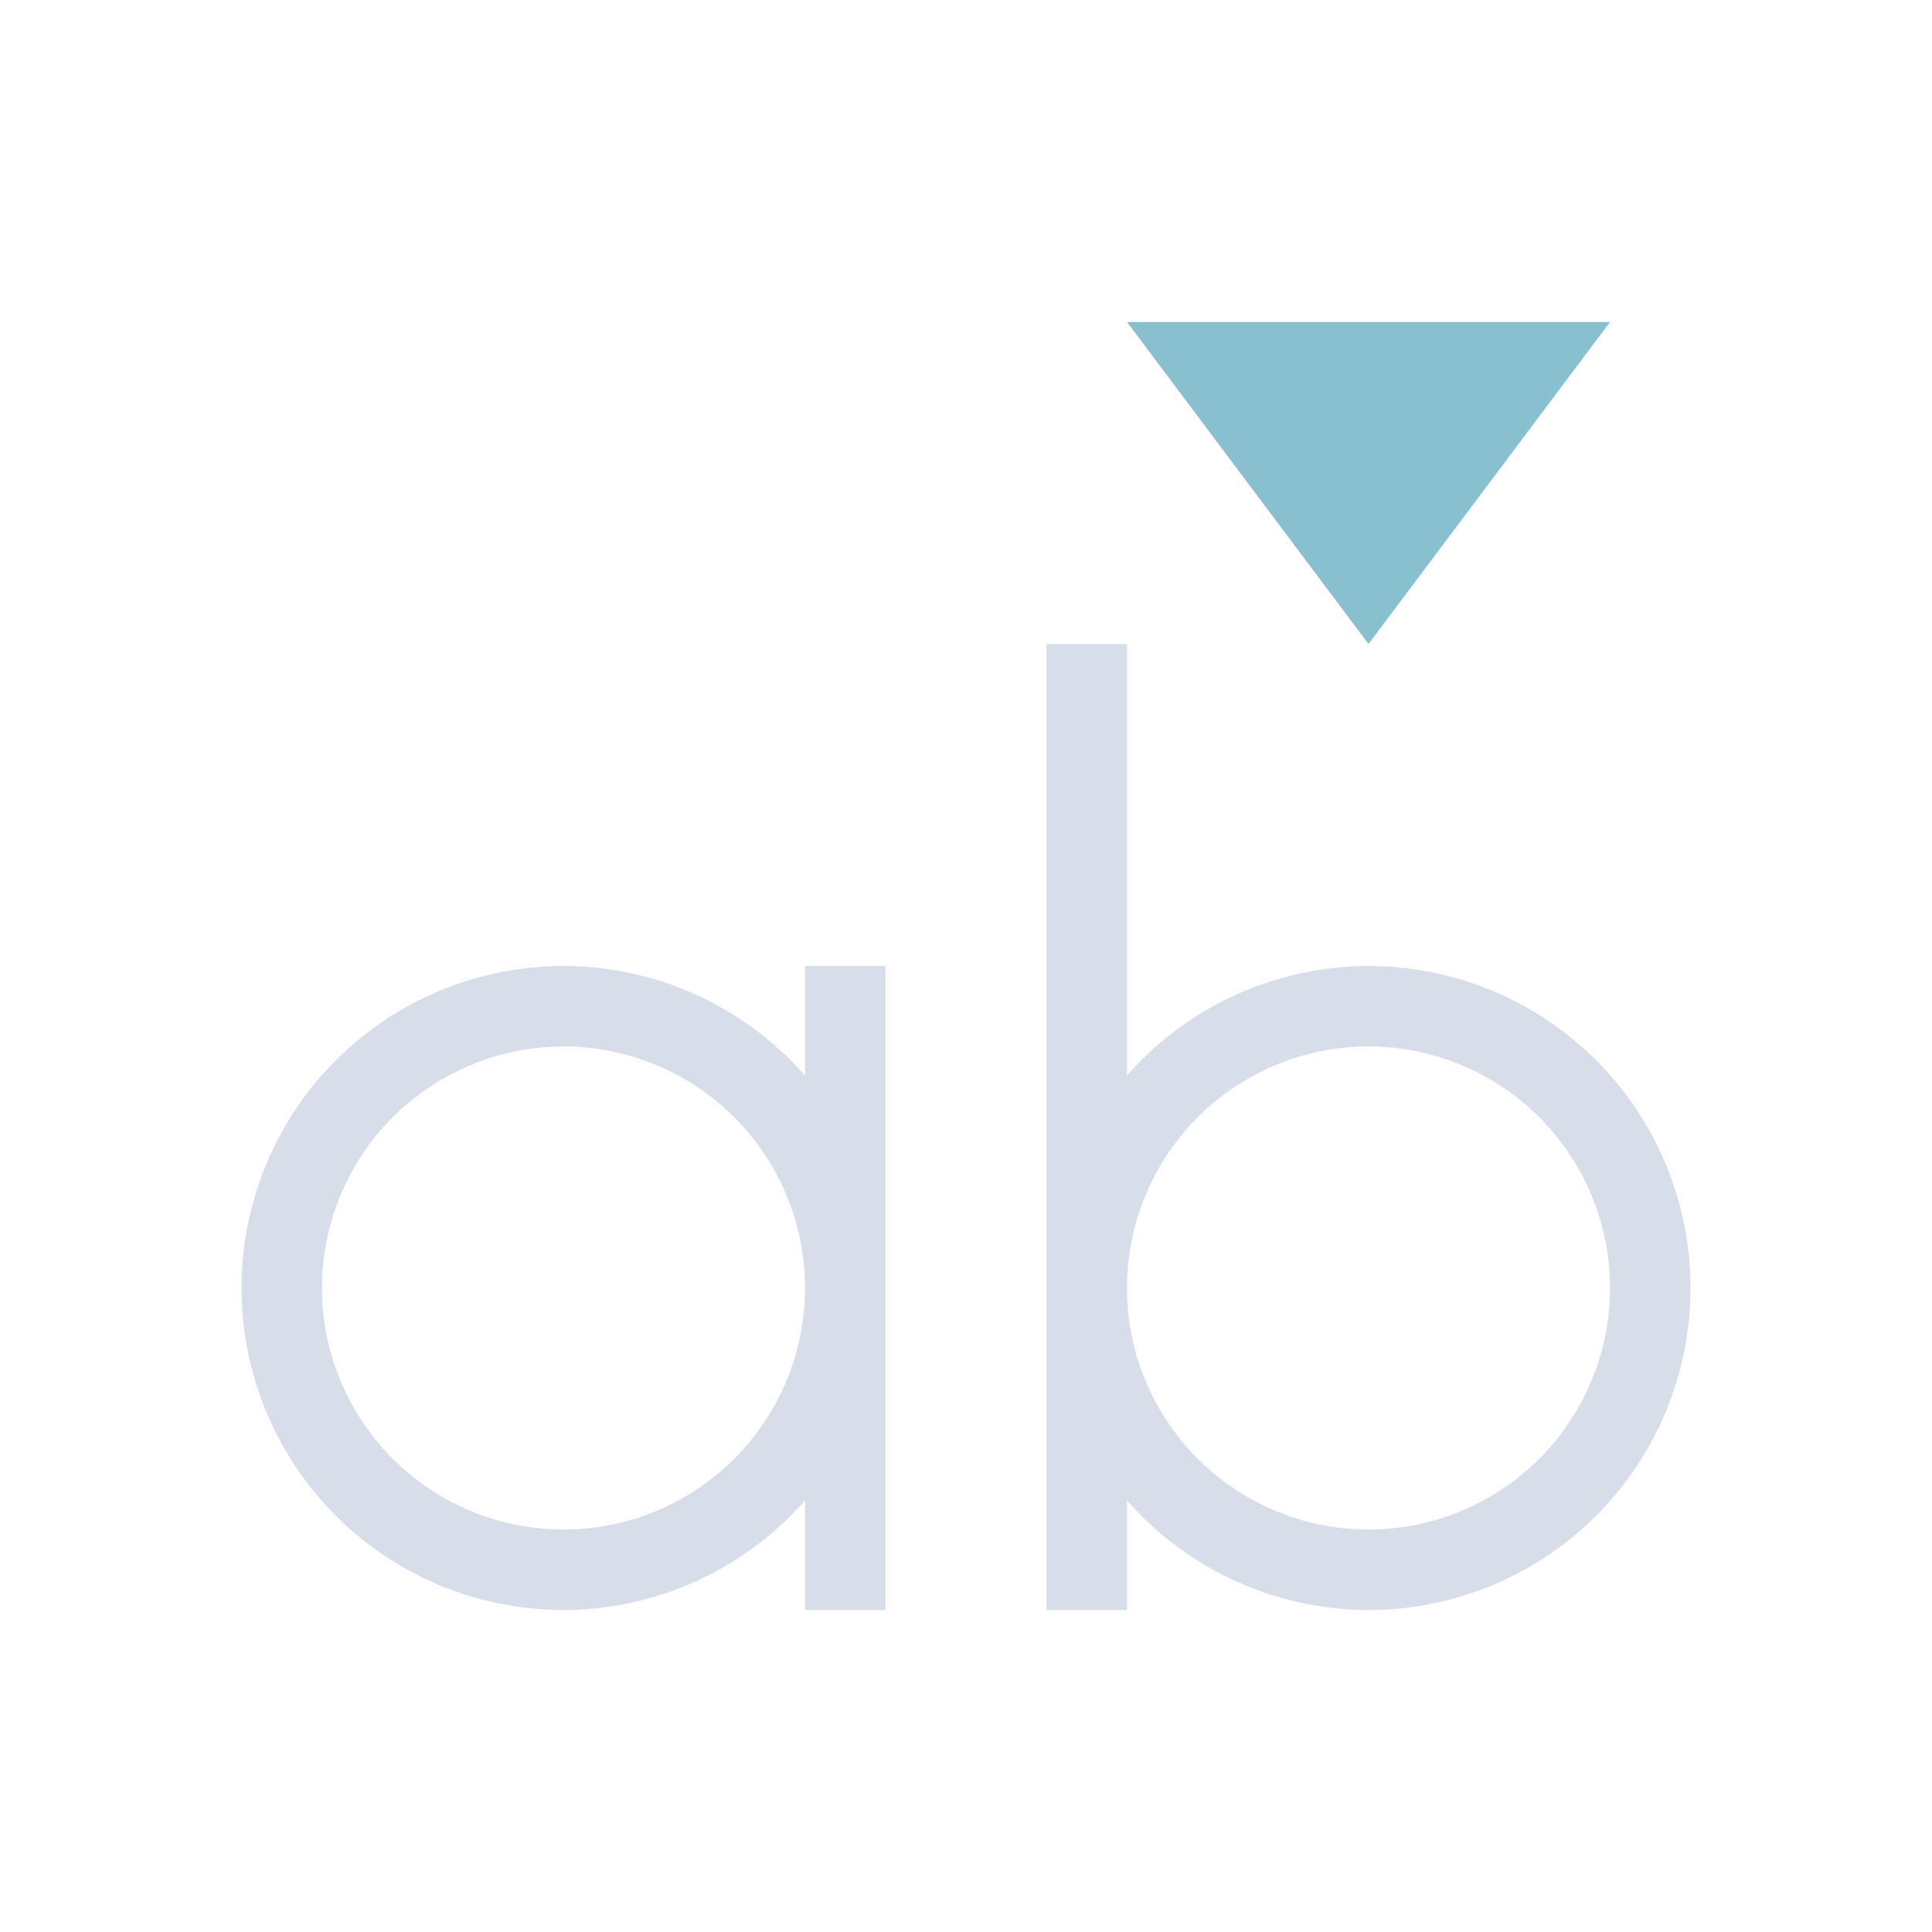 <svg viewBox="0 0 24 24" xmlns="http://www.w3.org/2000/svg">
 <defs>
  <style type="text/css">.ColorScheme-Text {
        color:#d8dee9;
      }
      .ColorScheme-Highlight {
        color:#88c0d0;
      }</style>
 </defs>
 <path class="ColorScheme-Text" d="m13 8v12h1v-1.361a4 4 0 0 0 3 1.361 4 4 0 0 0 4-4 4 4 0 0 0-4-4 4 4 0 0 0-3 1.361v-5.361h-1zm-6 4a4 4 0 0 0-4 4 4 4 0 0 0 4 4 4 4 0 0 0 3-1.361v1.361h1v-8h-1v1.361a4 4 0 0 0-3-1.361zm0 1a3 3 0 0 1 3 3 3 3 0 0 1-3 3 3 3 0 0 1-3-3 3 3 0 0 1 3-3zm10 0a3 3 0 0 1 3 3 3 3 0 0 1-3 3 3 3 0 0 1-3-3 3 3 0 0 1 3-3z" fill="currentColor"/>
 <path class="ColorScheme-Highlight" d="m14 4 3 4 3-4h-6z" fill="currentColor"/>
</svg>
